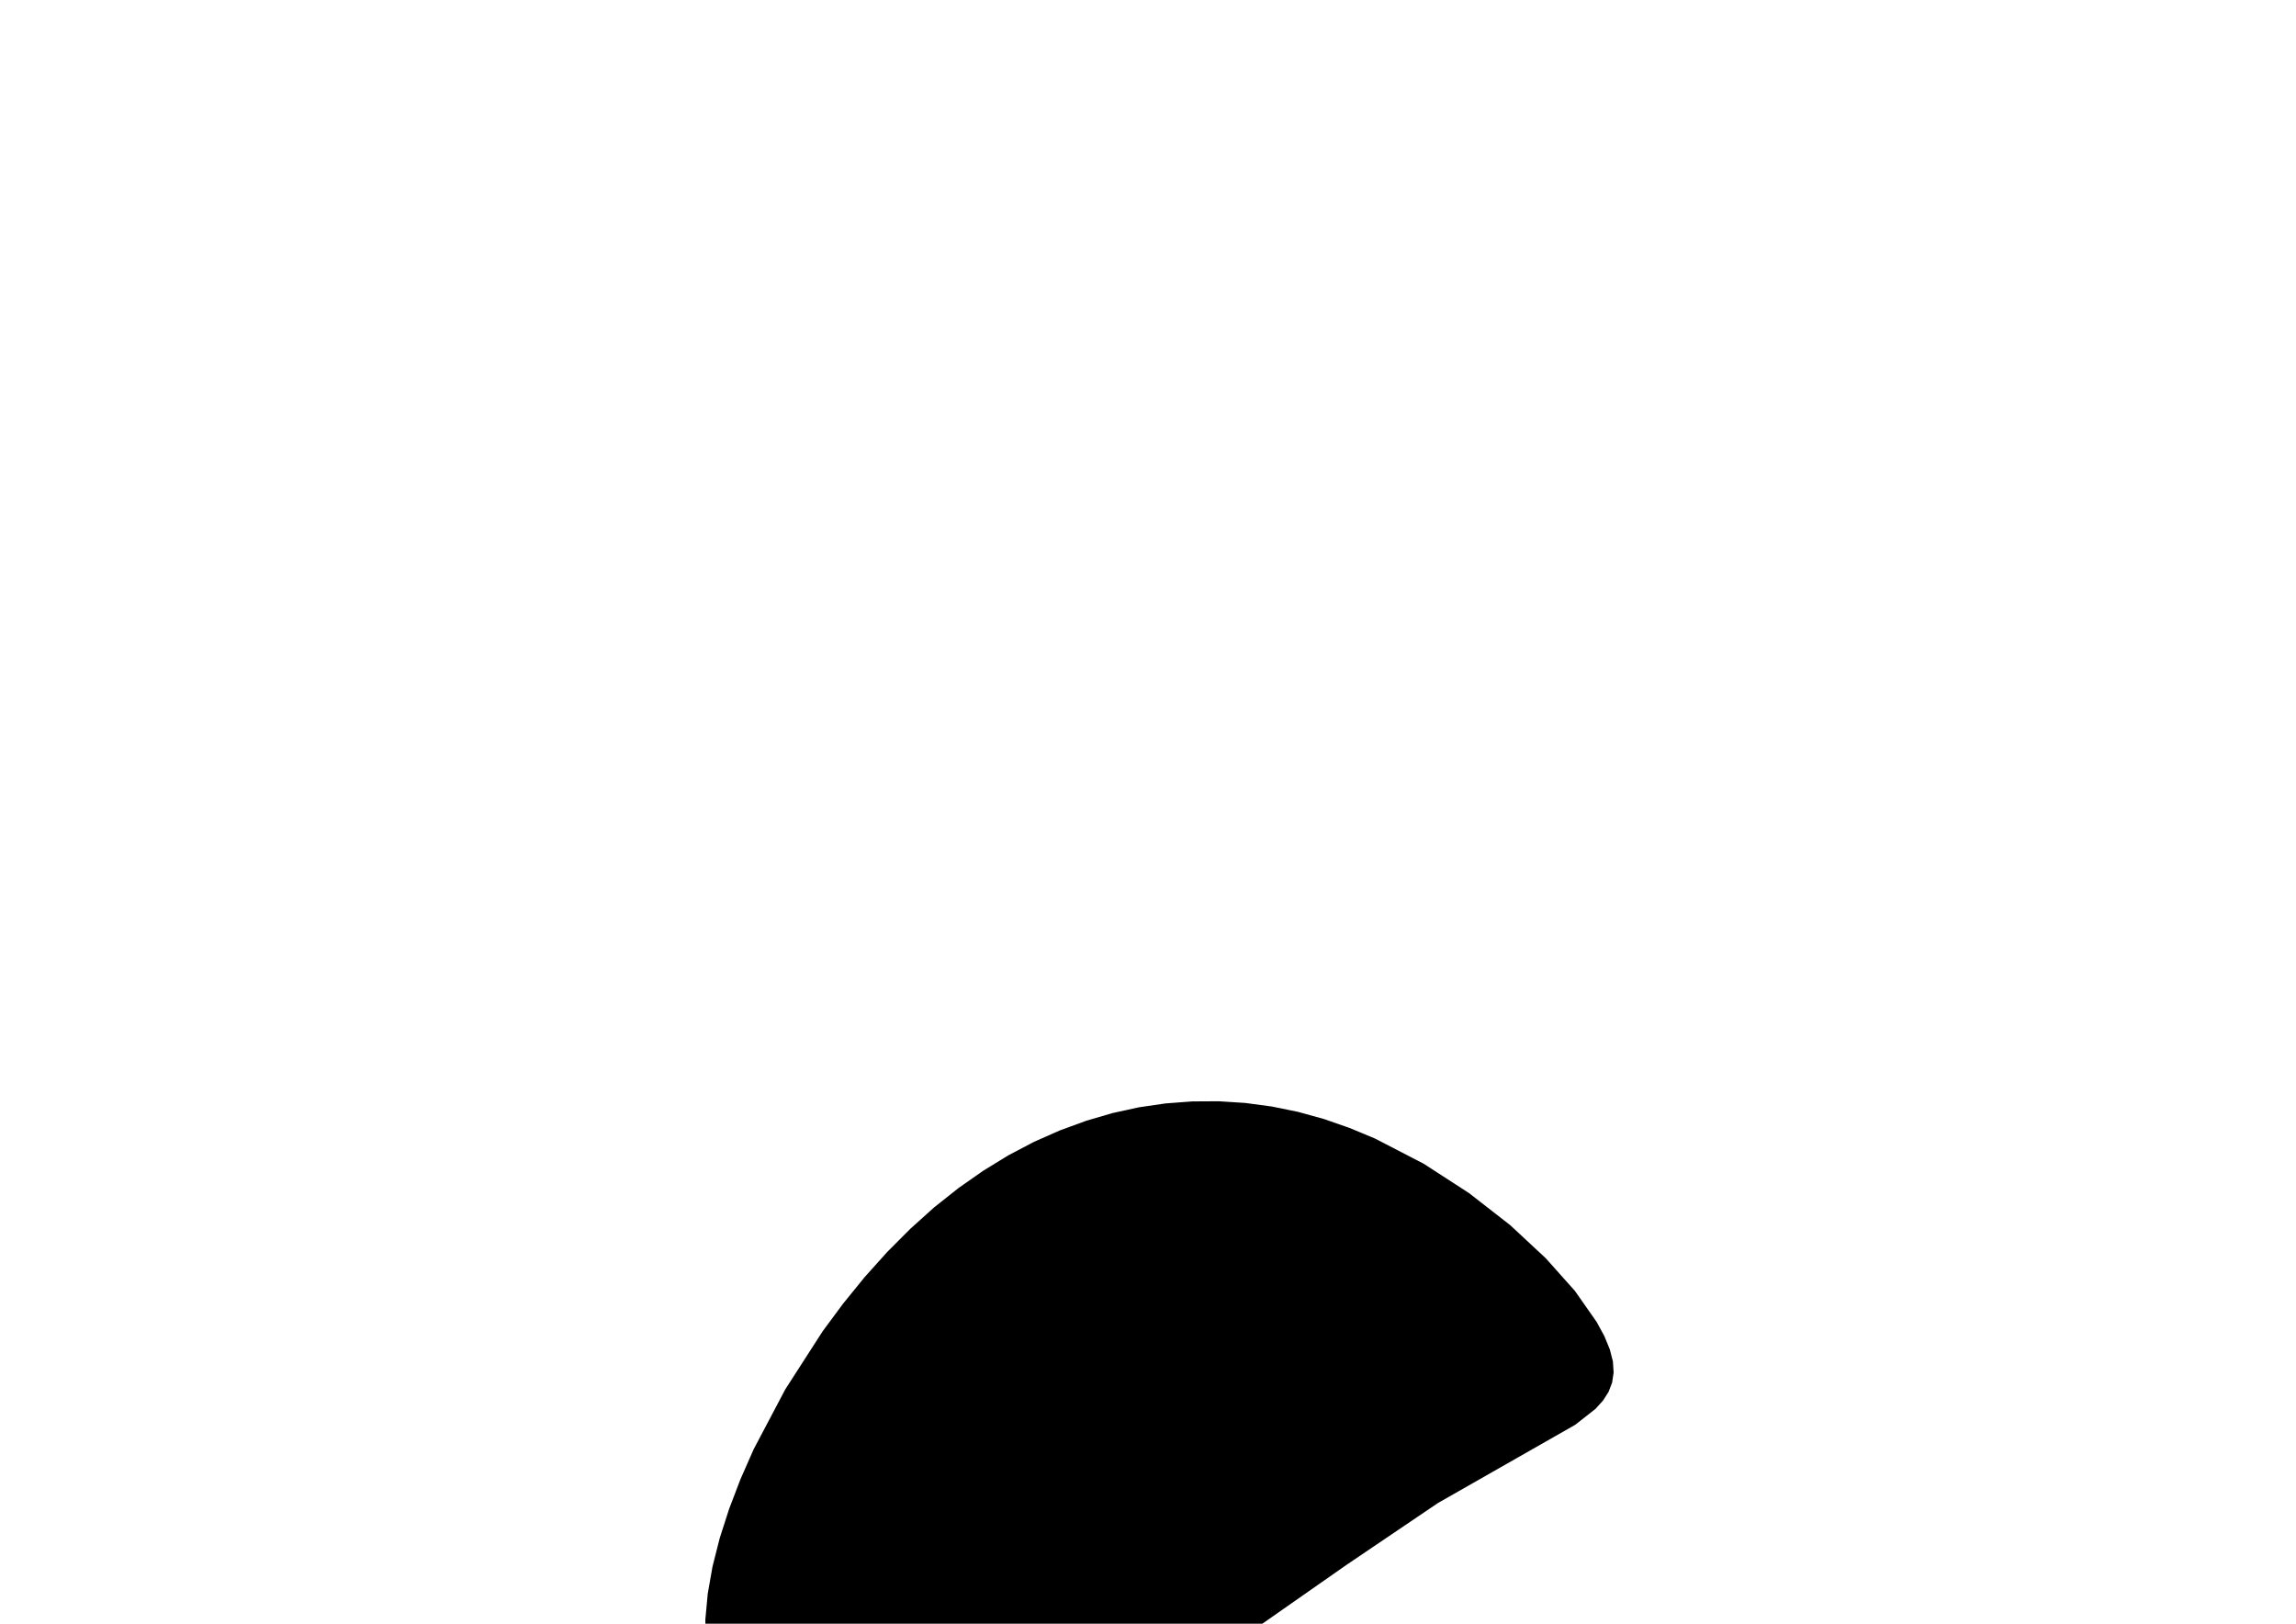 <?xml version="1.0" encoding="utf-8"?>
        	<!-- Generator: Grasshopper 1.0.0, Redback Plugin. SVG Version: 6.00 Build 0) Made by Andrew Butler at Cox Architecture -->
        	<!DOCTYPE svg PUBLIC "-//W3C//DTD SVG 1.1//EN" "http://www.w3.org/Graphics/SVG/1.1/DTD/svg11.dtd">
        	<svg version="1.1" xmlns="http://www.w3.org/2000/svg" xmlns:xlink="http://www.w3.org/1999/xlink" x="0px" y="0px"
        	width="297mm" height="210mm" viewBox="0 0 297 210" xml:space="preserve">
        	<style type="text/css">
        	.hello{display:none;}
.world{display:inherit;}
        	</style>
        	<path d=" M117.76,158.92 L114.76,161.93 L111.86,165.16 L109.07,168.59 L106.42,172.17 L101.58,179.69 L97.49,187.44 L95.78,191.32 L94.31,195.17 L93.10,198.93 L92.17,202.60 L91.55,206.12 L91.24,209.47 L91.27,212.61 L91.66,215.52 L92.41,218.16 L93.52,220.53 L94.95,222.63 L96.69,224.47 L98.71,226.04 L100.99,227.36 L103.50,228.42 L106.22,229.22 L109.14,229.78 L112.22,230.08 L115.44,230.14 L118.78,229.95 L122.21,229.53 L125.72,228.86 L129.27,227.96 L132.85,226.82 L140.02,223.89 L147.15,220.23 L154.18,216.06 L161.06,211.56 L174.15,202.41 L186.01,194.39 L203.77,184.27 L206.39,182.21 L207.36,181.14 L208.08,180.01 L208.54,178.81 L208.73,177.51 L208.64,176.09 L208.24,174.53 L207.54,172.82 L206.54,170.98 L203.74,166.98 L199.96,162.74 L195.35,158.45 L190.03,154.31 L184.16,150.51 L177.86,147.25 L174.59,145.89 L171.27,144.73 L167.90,143.80 L164.51,143.11 L161.09,142.65 L157.66,142.43 L154.22,142.45 L150.77,142.71 L147.33,143.21 L143.90,143.96 L140.49,144.96 L137.10,146.20 L133.75,147.68 L130.44,149.42 L127.18,151.42 L123.98,153.66 L120.83,156.16Z" class="None"/>
        	</svg>